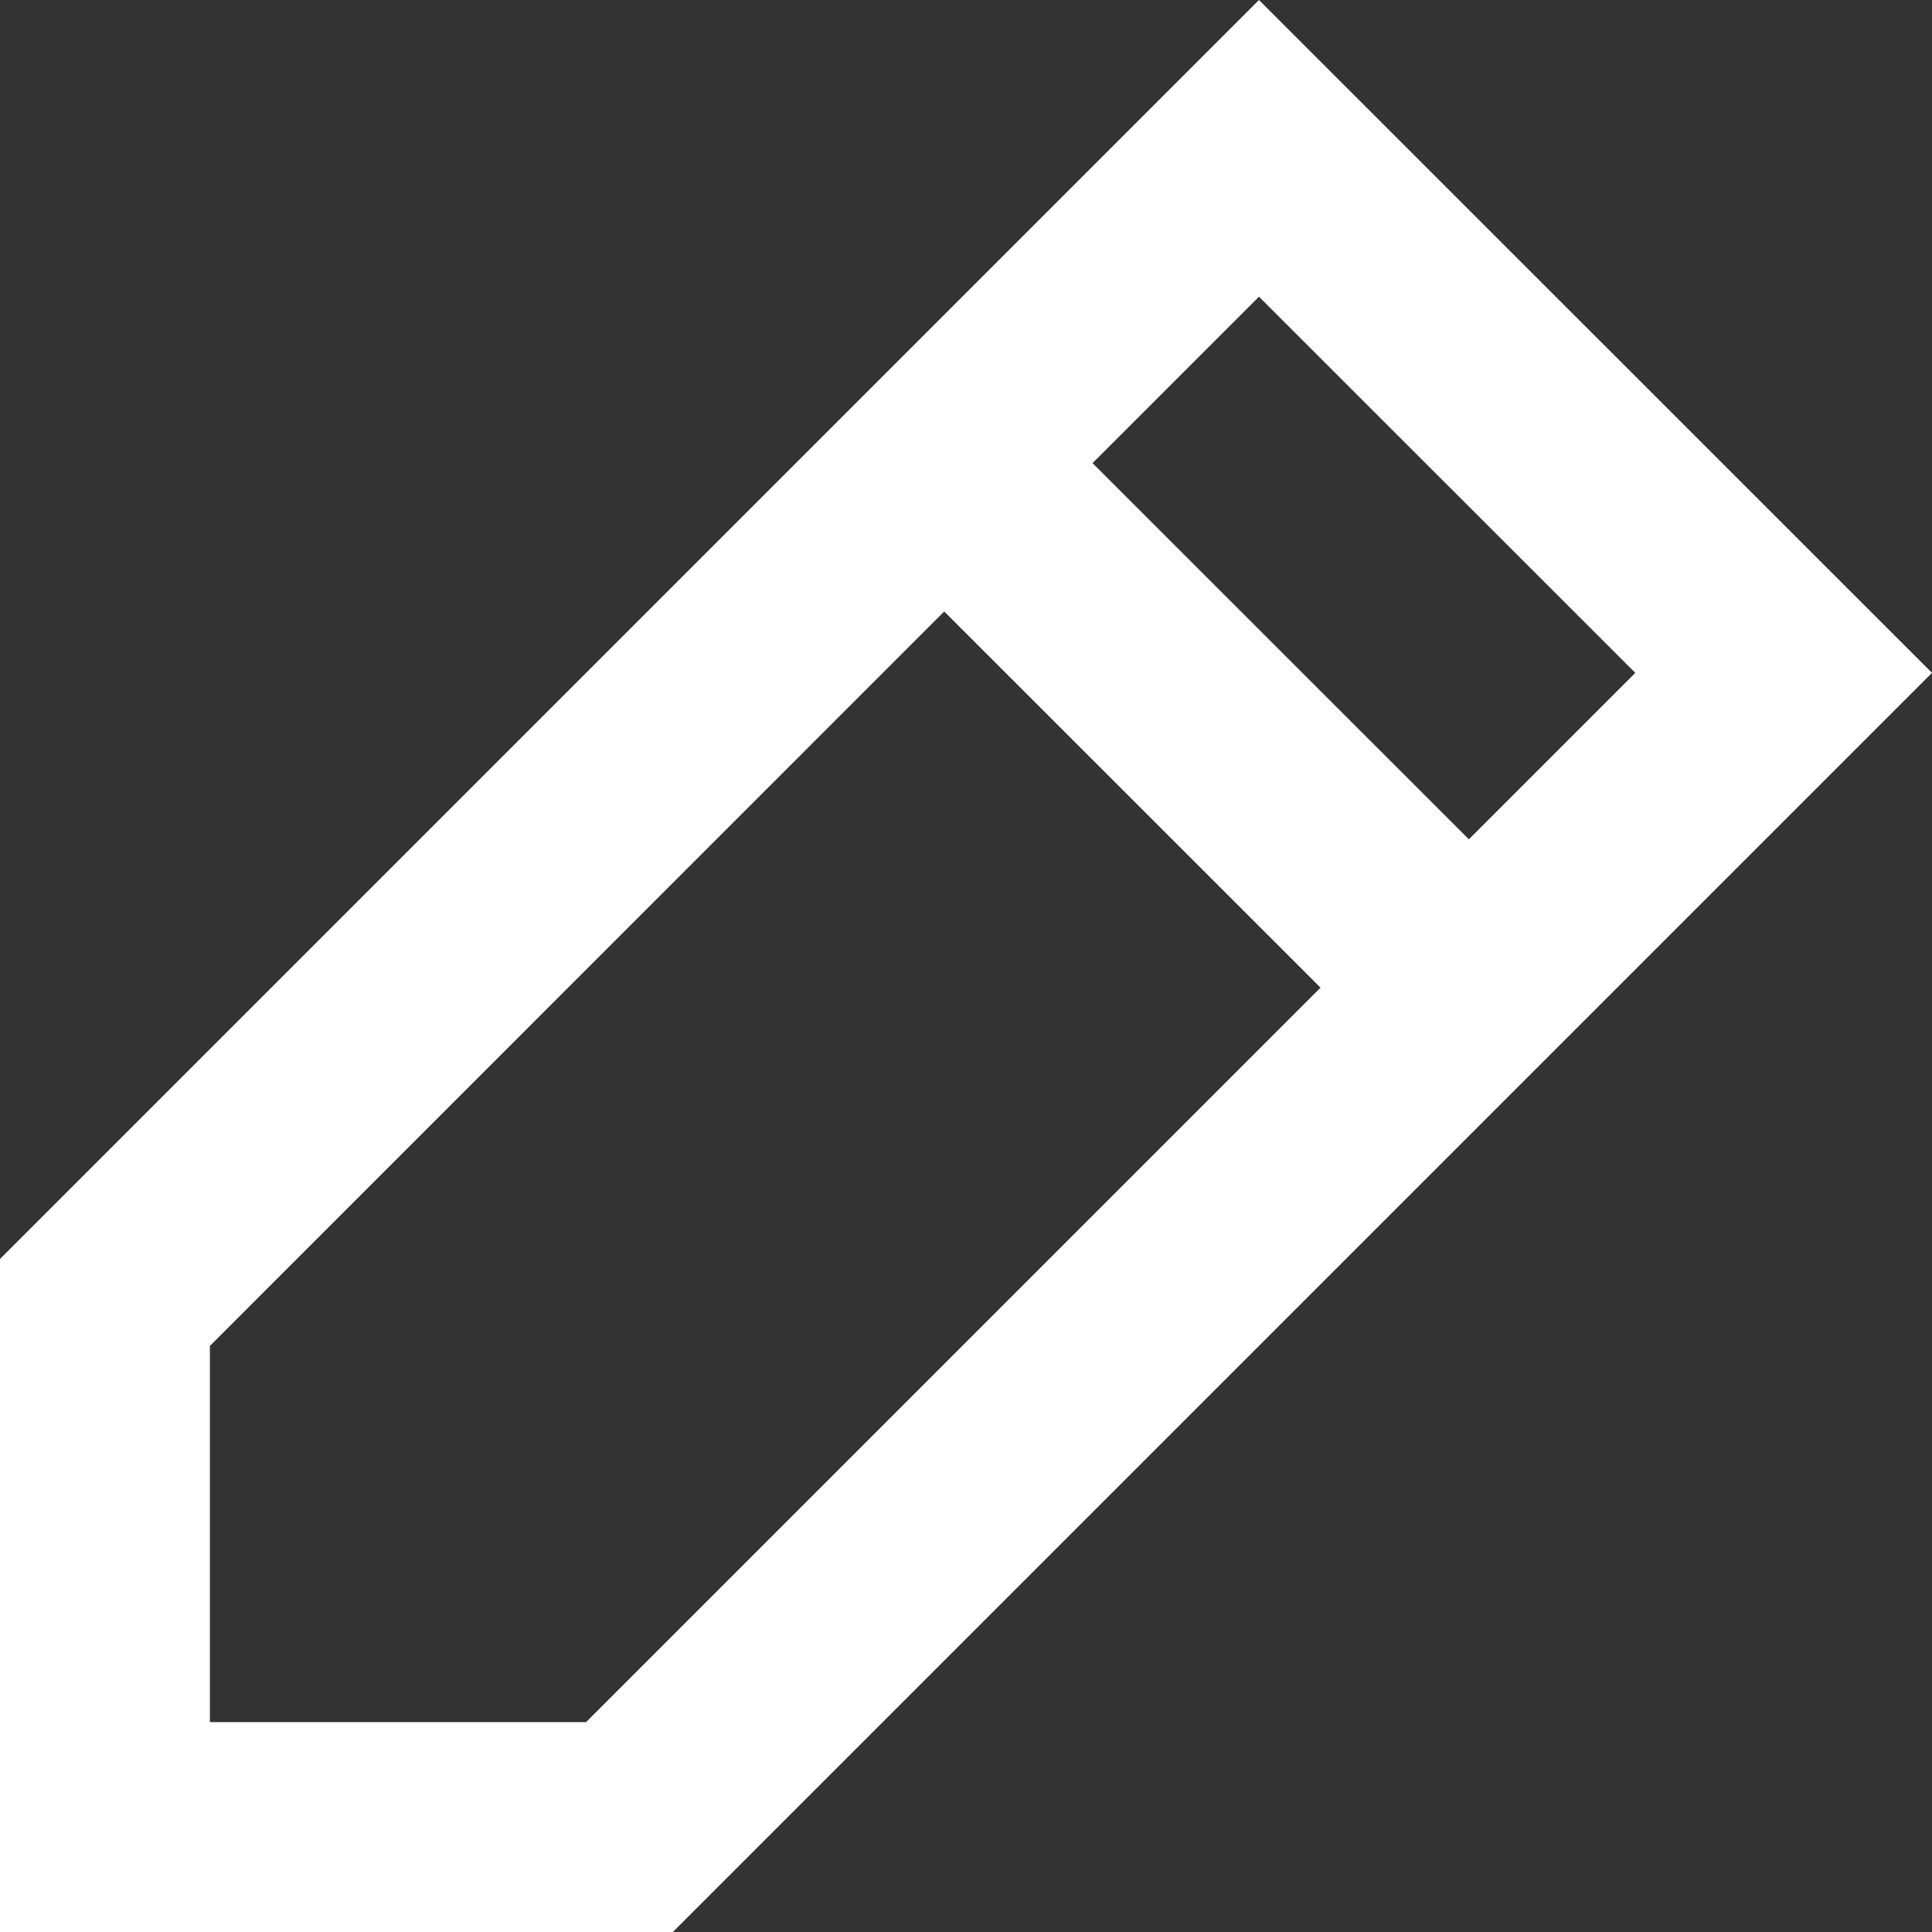 <svg width="14" height="14" viewBox="0 0 14 14" fill="none" xmlns="http://www.w3.org/2000/svg">
<rect x="0" y="0" width="14" height="14" fill="#333333" stroke="none"/>
<path d="M9.123 0L0 9.123V14H4.876L14 4.876L9.123 0ZM11.85 4.876L10.644 6.082L7.917 3.356L9.123 2.15L11.85 4.876ZM4.247 12.479H1.521V9.753L6.842 4.431L9.569 7.157L4.247 12.479Z" fill="white"/>
</svg>
